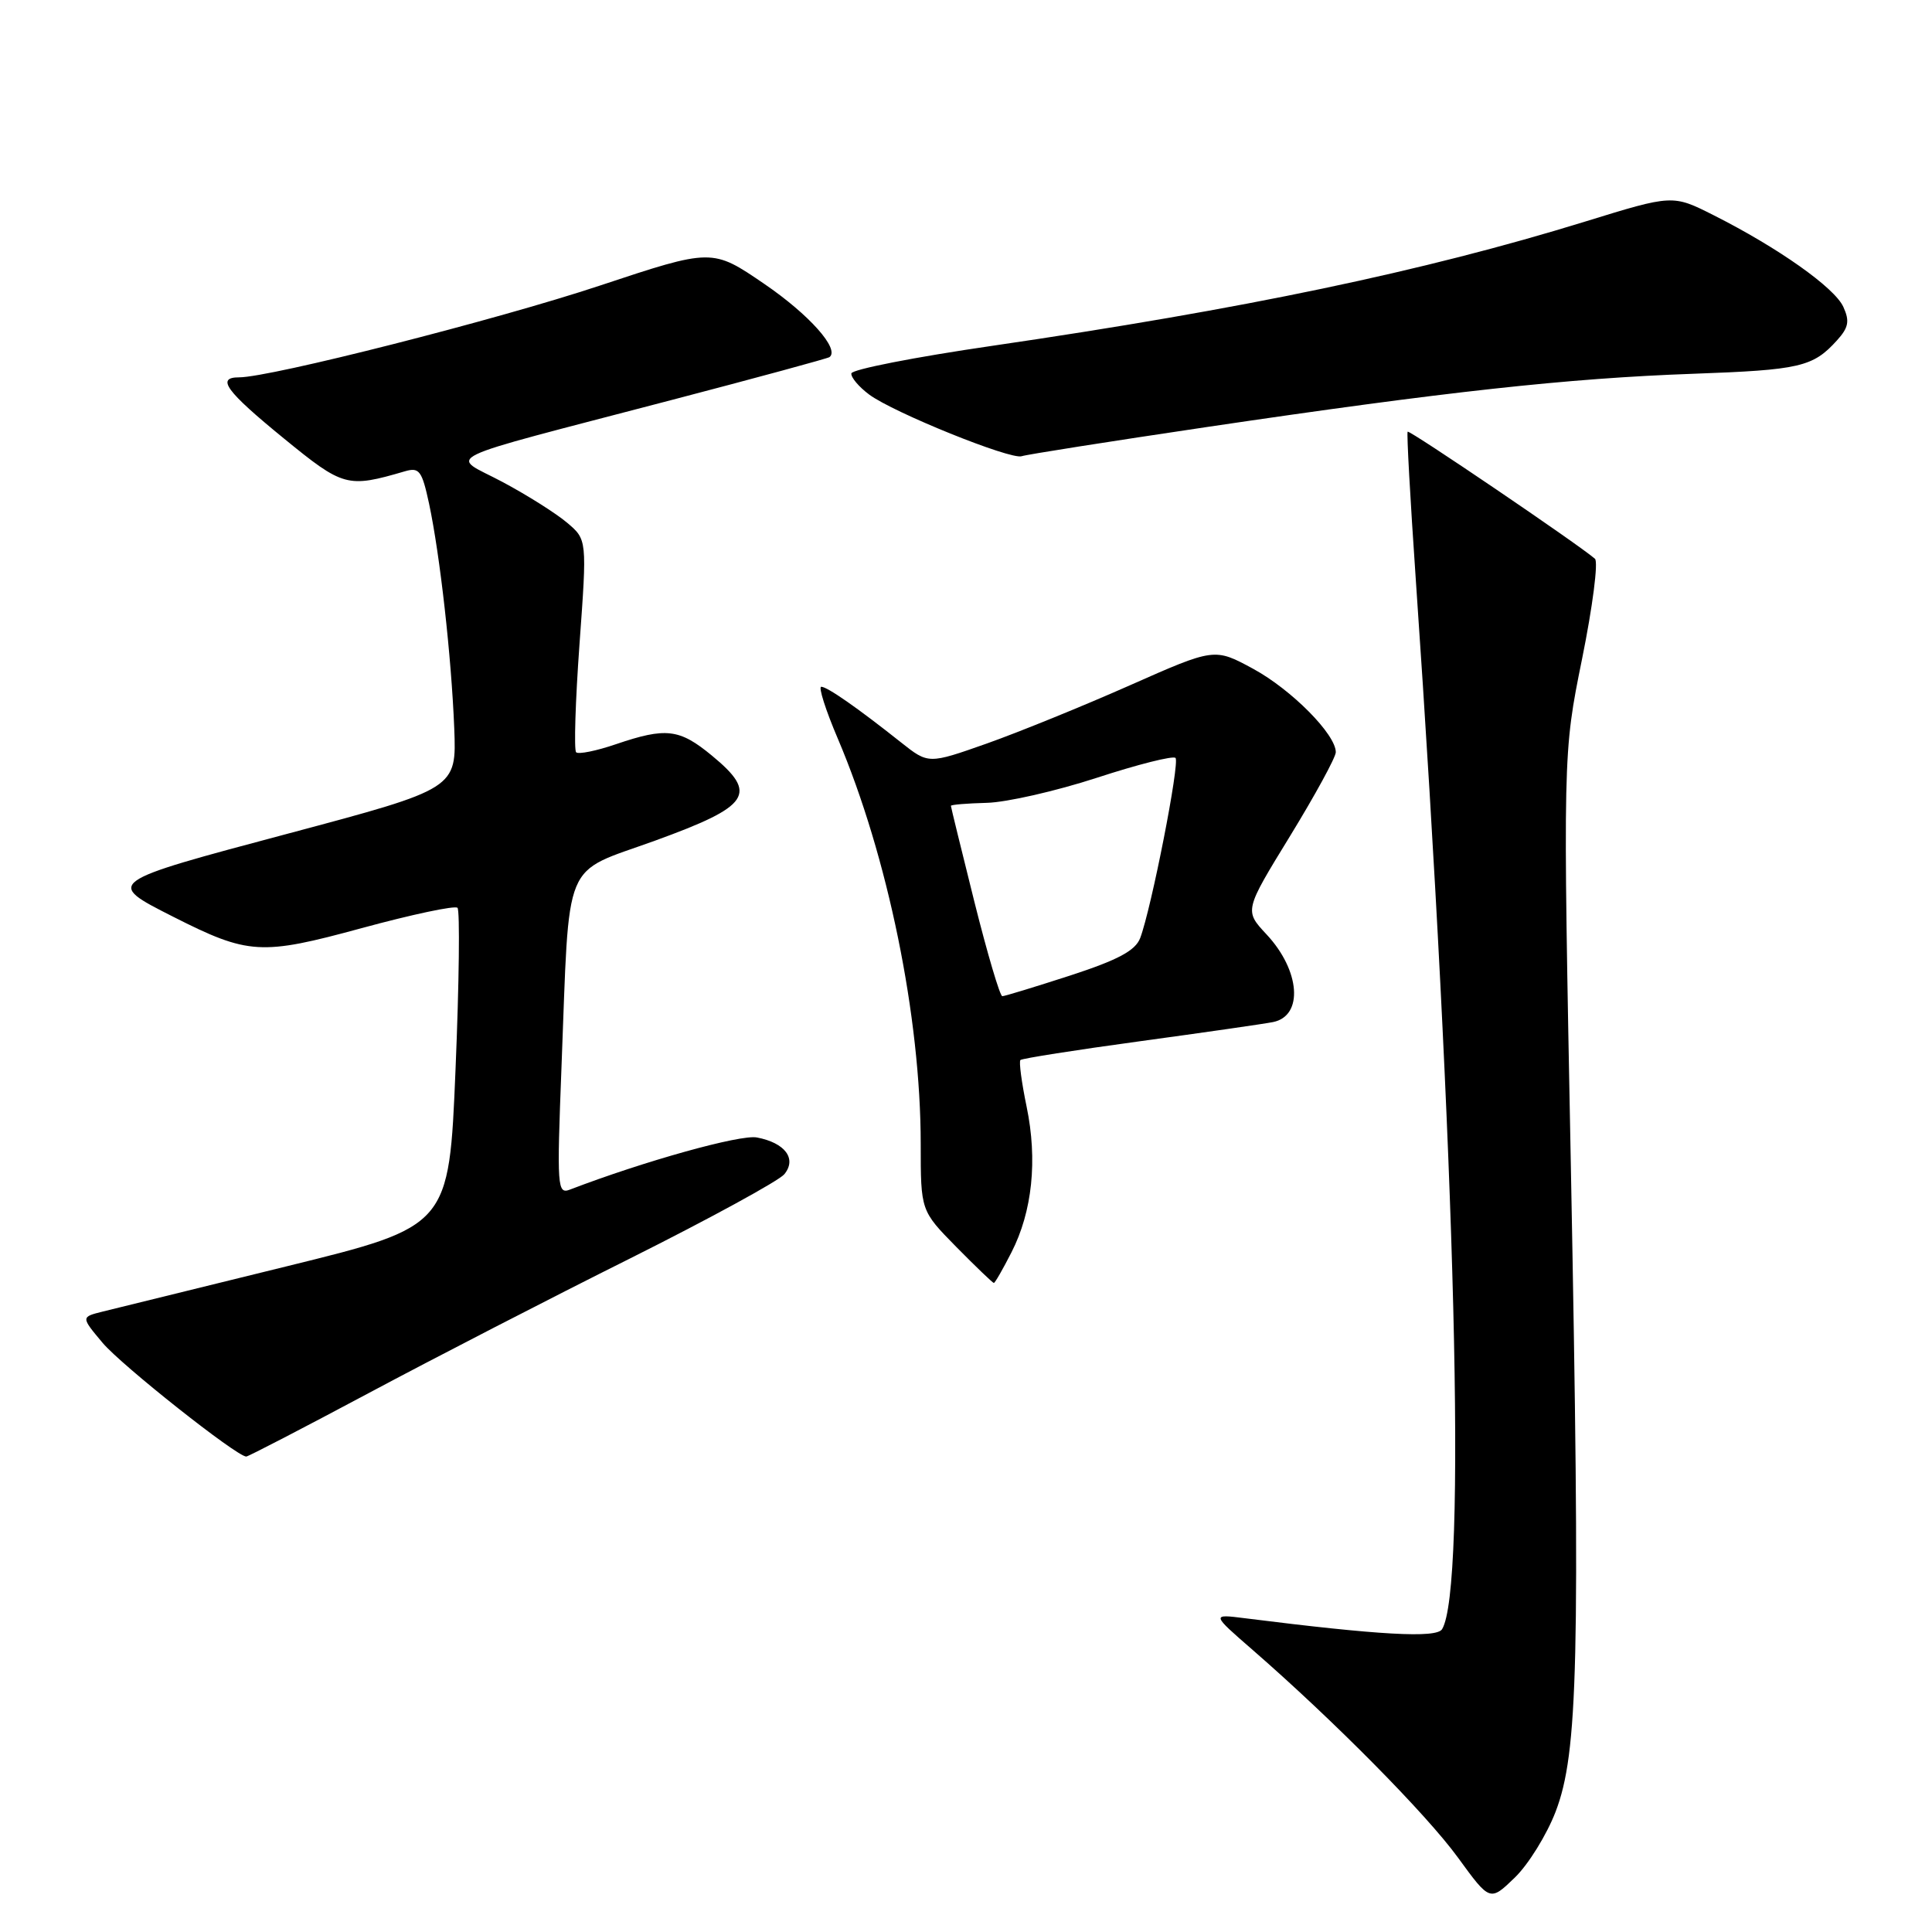<?xml version="1.0" encoding="UTF-8" standalone="no"?>
<!DOCTYPE svg PUBLIC "-//W3C//DTD SVG 1.1//EN" "http://www.w3.org/Graphics/SVG/1.1/DTD/svg11.dtd" >
<svg xmlns="http://www.w3.org/2000/svg" xmlns:xlink="http://www.w3.org/1999/xlink" version="1.1" viewBox="0 0 256 256">
 <g >
 <path fill="currentColor"
d=" M 206.13 240.05 C 209.11 232.27 209.40 220.04 208.15 154.68 C 207.09 99.86 207.09 99.86 209.63 87.32 C 211.03 80.42 211.80 74.44 211.34 74.04 C 209.26 72.21 186.74 56.93 186.52 57.20 C 186.38 57.37 186.86 66.05 187.58 76.50 C 192.93 153.88 194.35 210.58 191.08 215.88 C 190.33 217.09 182.77 216.67 165.00 214.43 C 160.50 213.86 160.50 213.86 166.00 218.64 C 176.69 227.94 188.97 240.35 193.18 246.13 C 197.43 251.97 197.43 251.97 200.72 248.79 C 202.53 247.04 204.96 243.10 206.13 240.05 Z  M 48.80 184.62 C 57.43 180.01 73.07 171.95 83.55 166.72 C 94.02 161.48 103.19 156.47 103.92 155.60 C 105.61 153.55 104.04 151.43 100.29 150.72 C 98.11 150.30 85.32 153.87 75.54 157.62 C 73.84 158.28 73.78 157.40 74.40 141.41 C 75.50 113.17 74.37 115.90 86.83 111.38 C 99.43 106.80 100.49 105.20 94.33 100.12 C 90.02 96.56 88.25 96.36 81.62 98.61 C 79.02 99.50 76.64 99.98 76.34 99.68 C 76.04 99.37 76.24 92.91 76.79 85.31 C 77.79 71.50 77.79 71.50 75.14 69.26 C 73.69 68.03 69.83 65.59 66.56 63.85 C 59.60 60.14 57.06 61.37 89.00 53.00 C 100.28 50.05 109.69 47.49 109.91 47.32 C 111.31 46.27 107.23 41.69 101.29 37.63 C 94.37 32.90 94.37 32.90 79.43 37.86 C 65.89 42.36 35.83 50.00 31.68 50.00 C 28.60 50.00 29.93 51.82 37.57 58.06 C 45.50 64.54 46.02 64.68 53.65 62.45 C 55.56 61.89 55.91 62.37 56.85 66.72 C 58.30 73.52 59.81 86.98 60.19 96.50 C 60.50 104.50 60.50 104.50 38.27 110.43 C 13.88 116.93 13.92 116.90 22.94 121.47 C 32.92 126.52 34.57 126.62 47.93 122.98 C 54.58 121.17 60.29 119.96 60.62 120.29 C 60.95 120.62 60.84 130.25 60.36 141.70 C 59.50 162.50 59.50 162.50 38.00 167.79 C 26.17 170.69 15.20 173.40 13.61 173.79 C 10.72 174.51 10.72 174.51 13.60 177.94 C 16.12 180.93 31.37 193.00 32.63 193.00 C 32.89 193.00 40.16 189.23 48.80 184.62 Z  M 134.03 165.93 C 136.79 160.53 137.50 153.71 136.03 146.63 C 135.37 143.45 135.00 140.67 135.21 140.46 C 135.42 140.25 142.54 139.13 151.05 137.97 C 159.55 136.81 167.48 135.67 168.68 135.43 C 172.74 134.62 172.30 128.60 167.82 123.81 C 164.88 120.66 164.88 120.66 170.94 110.78 C 174.27 105.34 177.00 100.34 177.00 99.67 C 177.00 97.31 171.15 91.40 166.07 88.63 C 160.93 85.84 160.93 85.84 149.71 90.81 C 143.55 93.54 135.02 97.01 130.76 98.52 C 123.02 101.25 123.02 101.25 119.40 98.38 C 113.67 93.83 109.62 91.00 108.82 91.00 C 108.42 91.00 109.40 94.09 111.01 97.86 C 117.64 113.45 122.00 134.75 122.00 151.59 C 122.00 160.43 122.00 160.43 126.71 165.22 C 129.30 167.85 131.55 170.00 131.69 170.00 C 131.84 170.00 132.89 168.17 134.03 165.93 Z  M 160.00 56.57 C 191.47 51.91 207.77 50.12 224.28 49.53 C 238.52 49.02 240.22 48.63 243.42 45.09 C 244.95 43.40 245.11 42.54 244.25 40.66 C 243.09 38.11 235.62 32.83 227.07 28.52 C 221.64 25.78 221.64 25.78 210.07 29.35 C 188.58 35.98 164.82 40.95 131.43 45.83 C 121.26 47.31 112.88 48.95 112.81 49.48 C 112.74 50.00 113.80 51.26 115.17 52.28 C 118.38 54.67 133.92 60.95 135.38 60.45 C 136.00 60.23 147.07 58.49 160.00 56.57 Z  M 129.12 119.53 C 127.41 112.67 126.00 106.93 126.00 106.78 C 126.00 106.62 128.14 106.45 130.75 106.38 C 133.36 106.32 139.93 104.82 145.34 103.06 C 150.75 101.29 155.44 100.11 155.76 100.43 C 156.36 101.03 152.56 120.39 151.08 124.30 C 150.44 125.96 148.16 127.19 141.81 129.26 C 137.17 130.76 133.13 132.00 132.81 132.00 C 132.50 132.00 130.84 126.39 129.12 119.53 Z "/>
</g>
</svg>